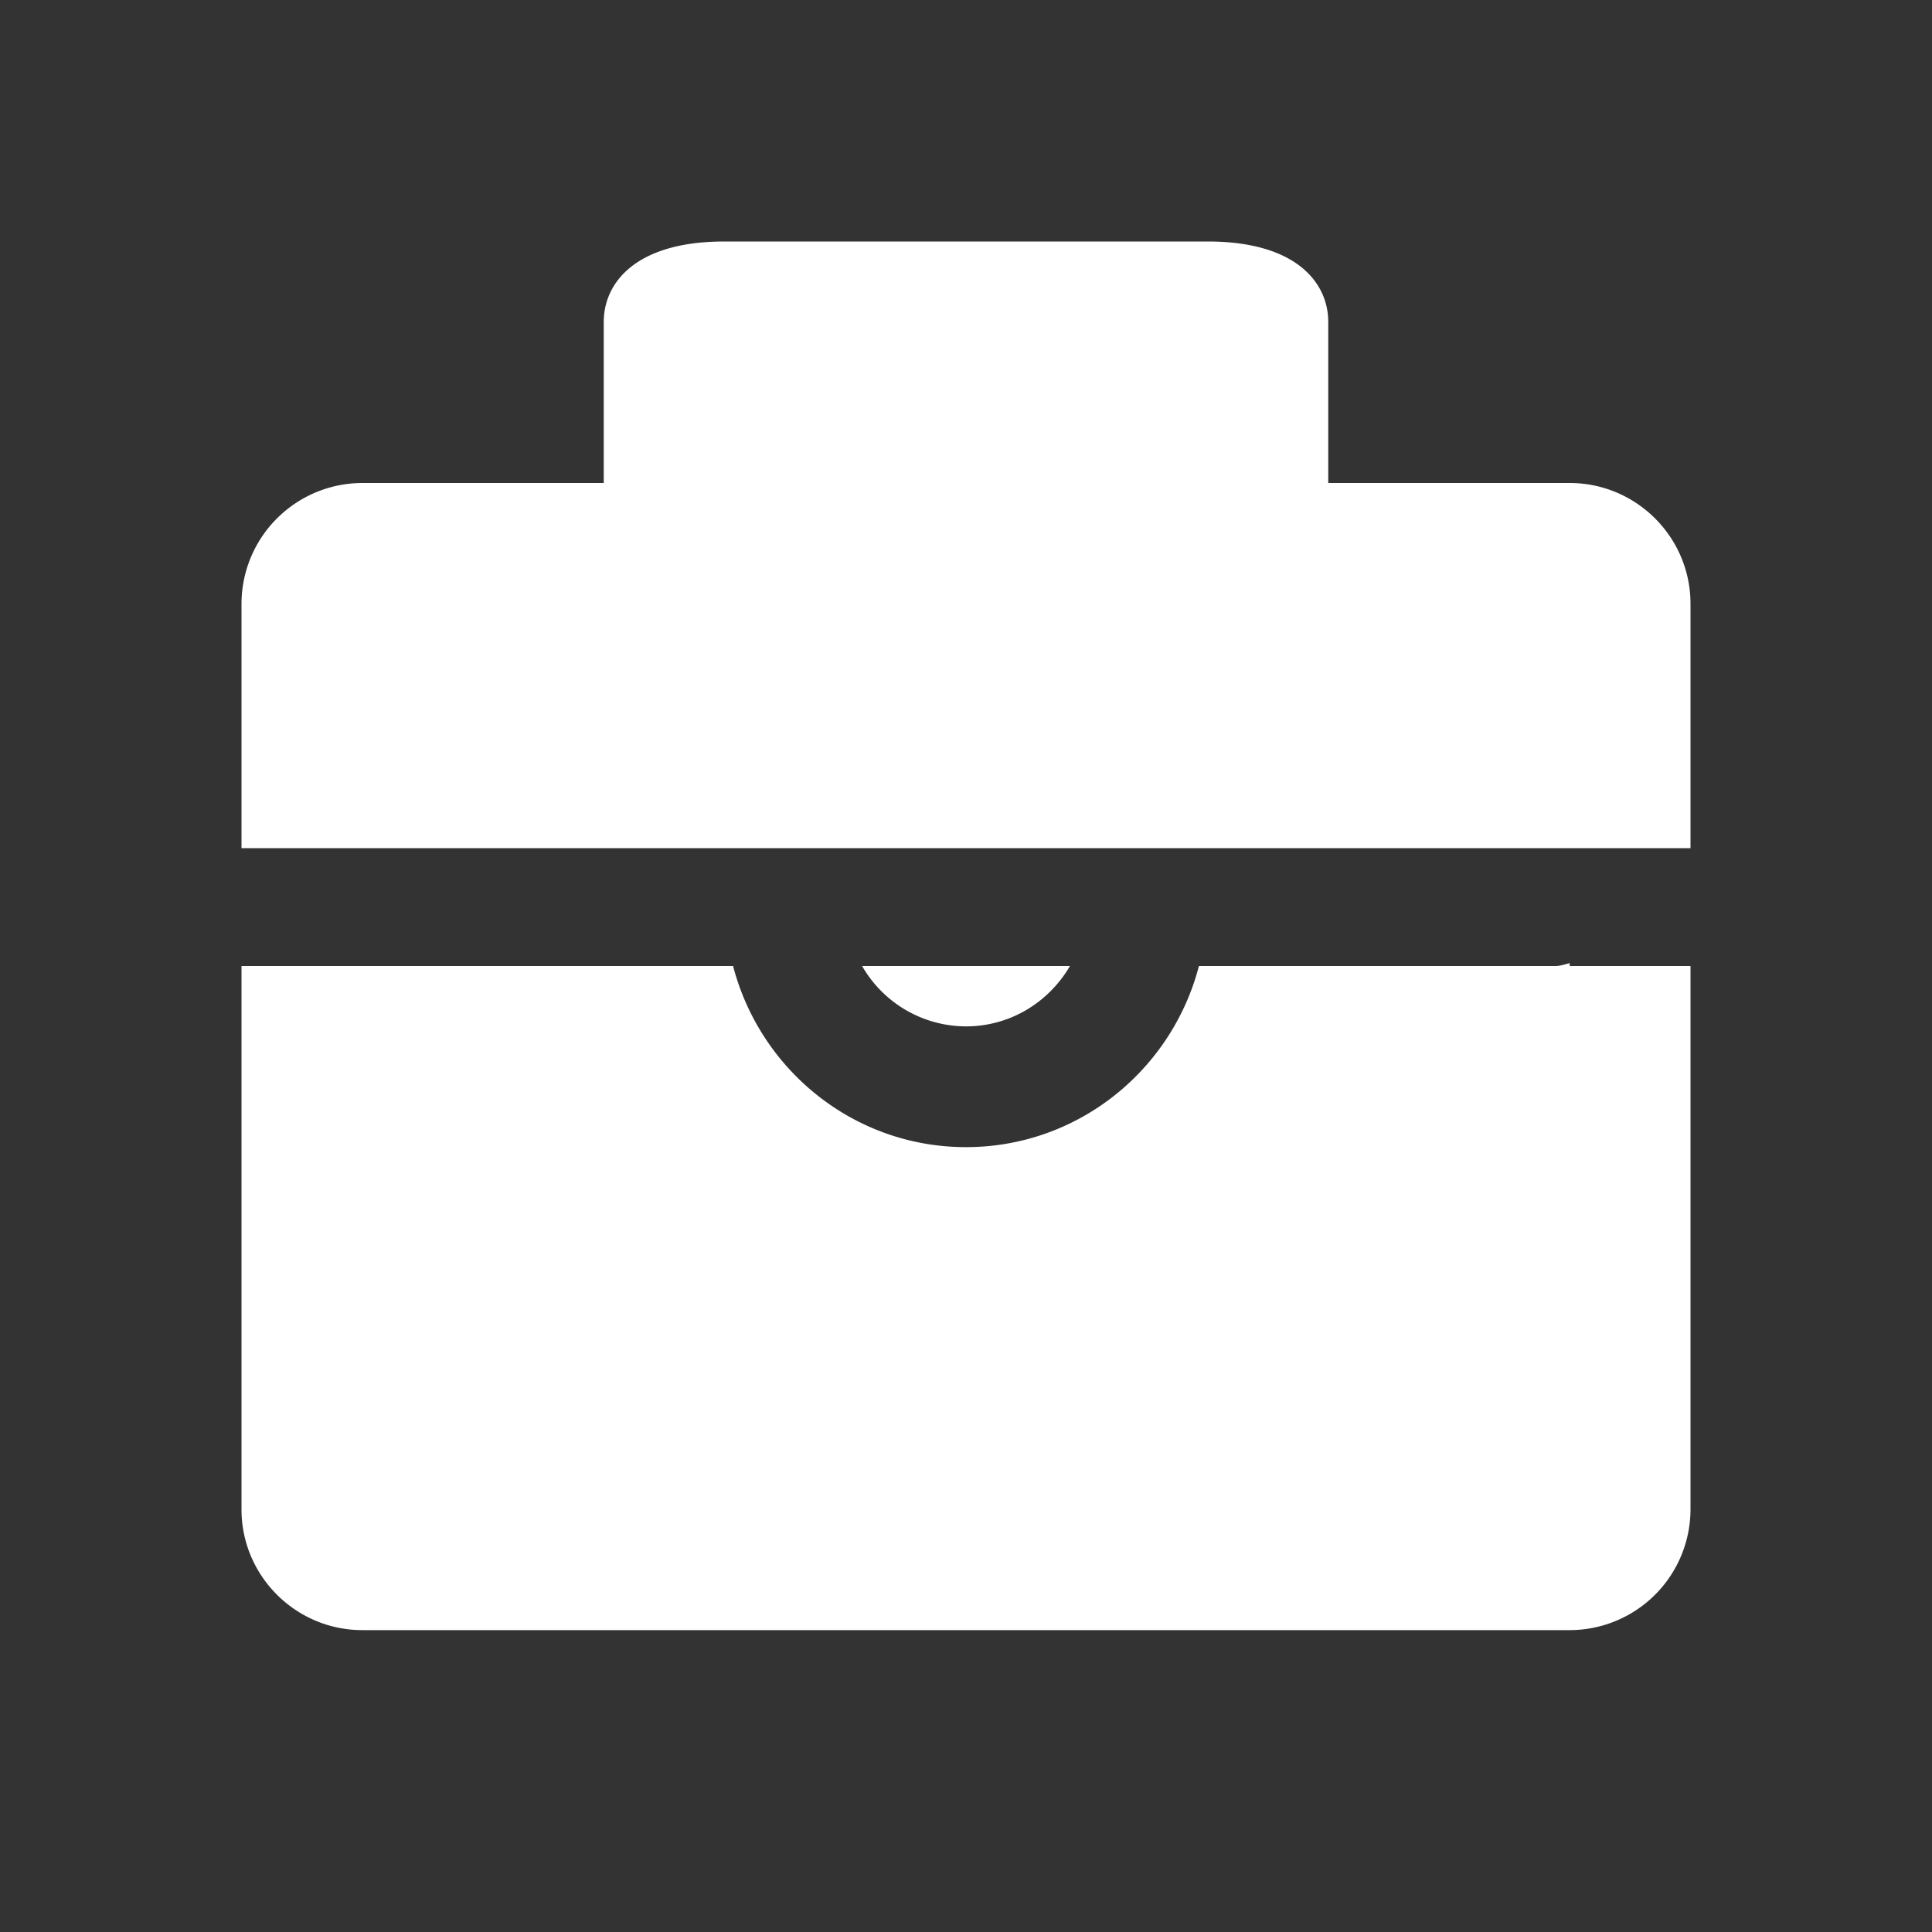 <?xml version="1.0" standalone="no"?><!DOCTYPE svg PUBLIC "-//W3C//DTD SVG 1.1//EN" "http://www.w3.org/Graphics/SVG/1.1/DTD/svg11.dtd"><svg class="icon" width="200px" height="200.00px" viewBox="0 0 1024 1024" version="1.1" xmlns="http://www.w3.org/2000/svg"><rect x="0" y="0" width="1024" height="1024" fill="#333333" stroke="none"/><path fill="#ffffff" d="M567.104 512c-11.104 19.04-31.488 32-55.104 32a63.68 63.68 0 0 1-55.072-32h110.176zM384 256h256V192h-256v64z m447.936 0H704V170.624C704 150.016 687.232 128 640.16 128h-256.288C336.8 128 320 150.016 320 170.624V256H192.096A64.128 64.128 0 0 0 128 320v129.536h768V320c0-35.296-28.736-64-64.064-64zM831.968 510.464c-2.496 0.64-4.896 1.536-7.584 1.536h-188.928c-14.304 55.04-63.968 96-123.456 96-59.456 0-109.12-40.96-123.456-96H128v288c0 35.296 28.768 64 64.096 64h639.84A64.096 64.096 0 0 0 896 800v-288h-64.032v-1.536z" /></svg>